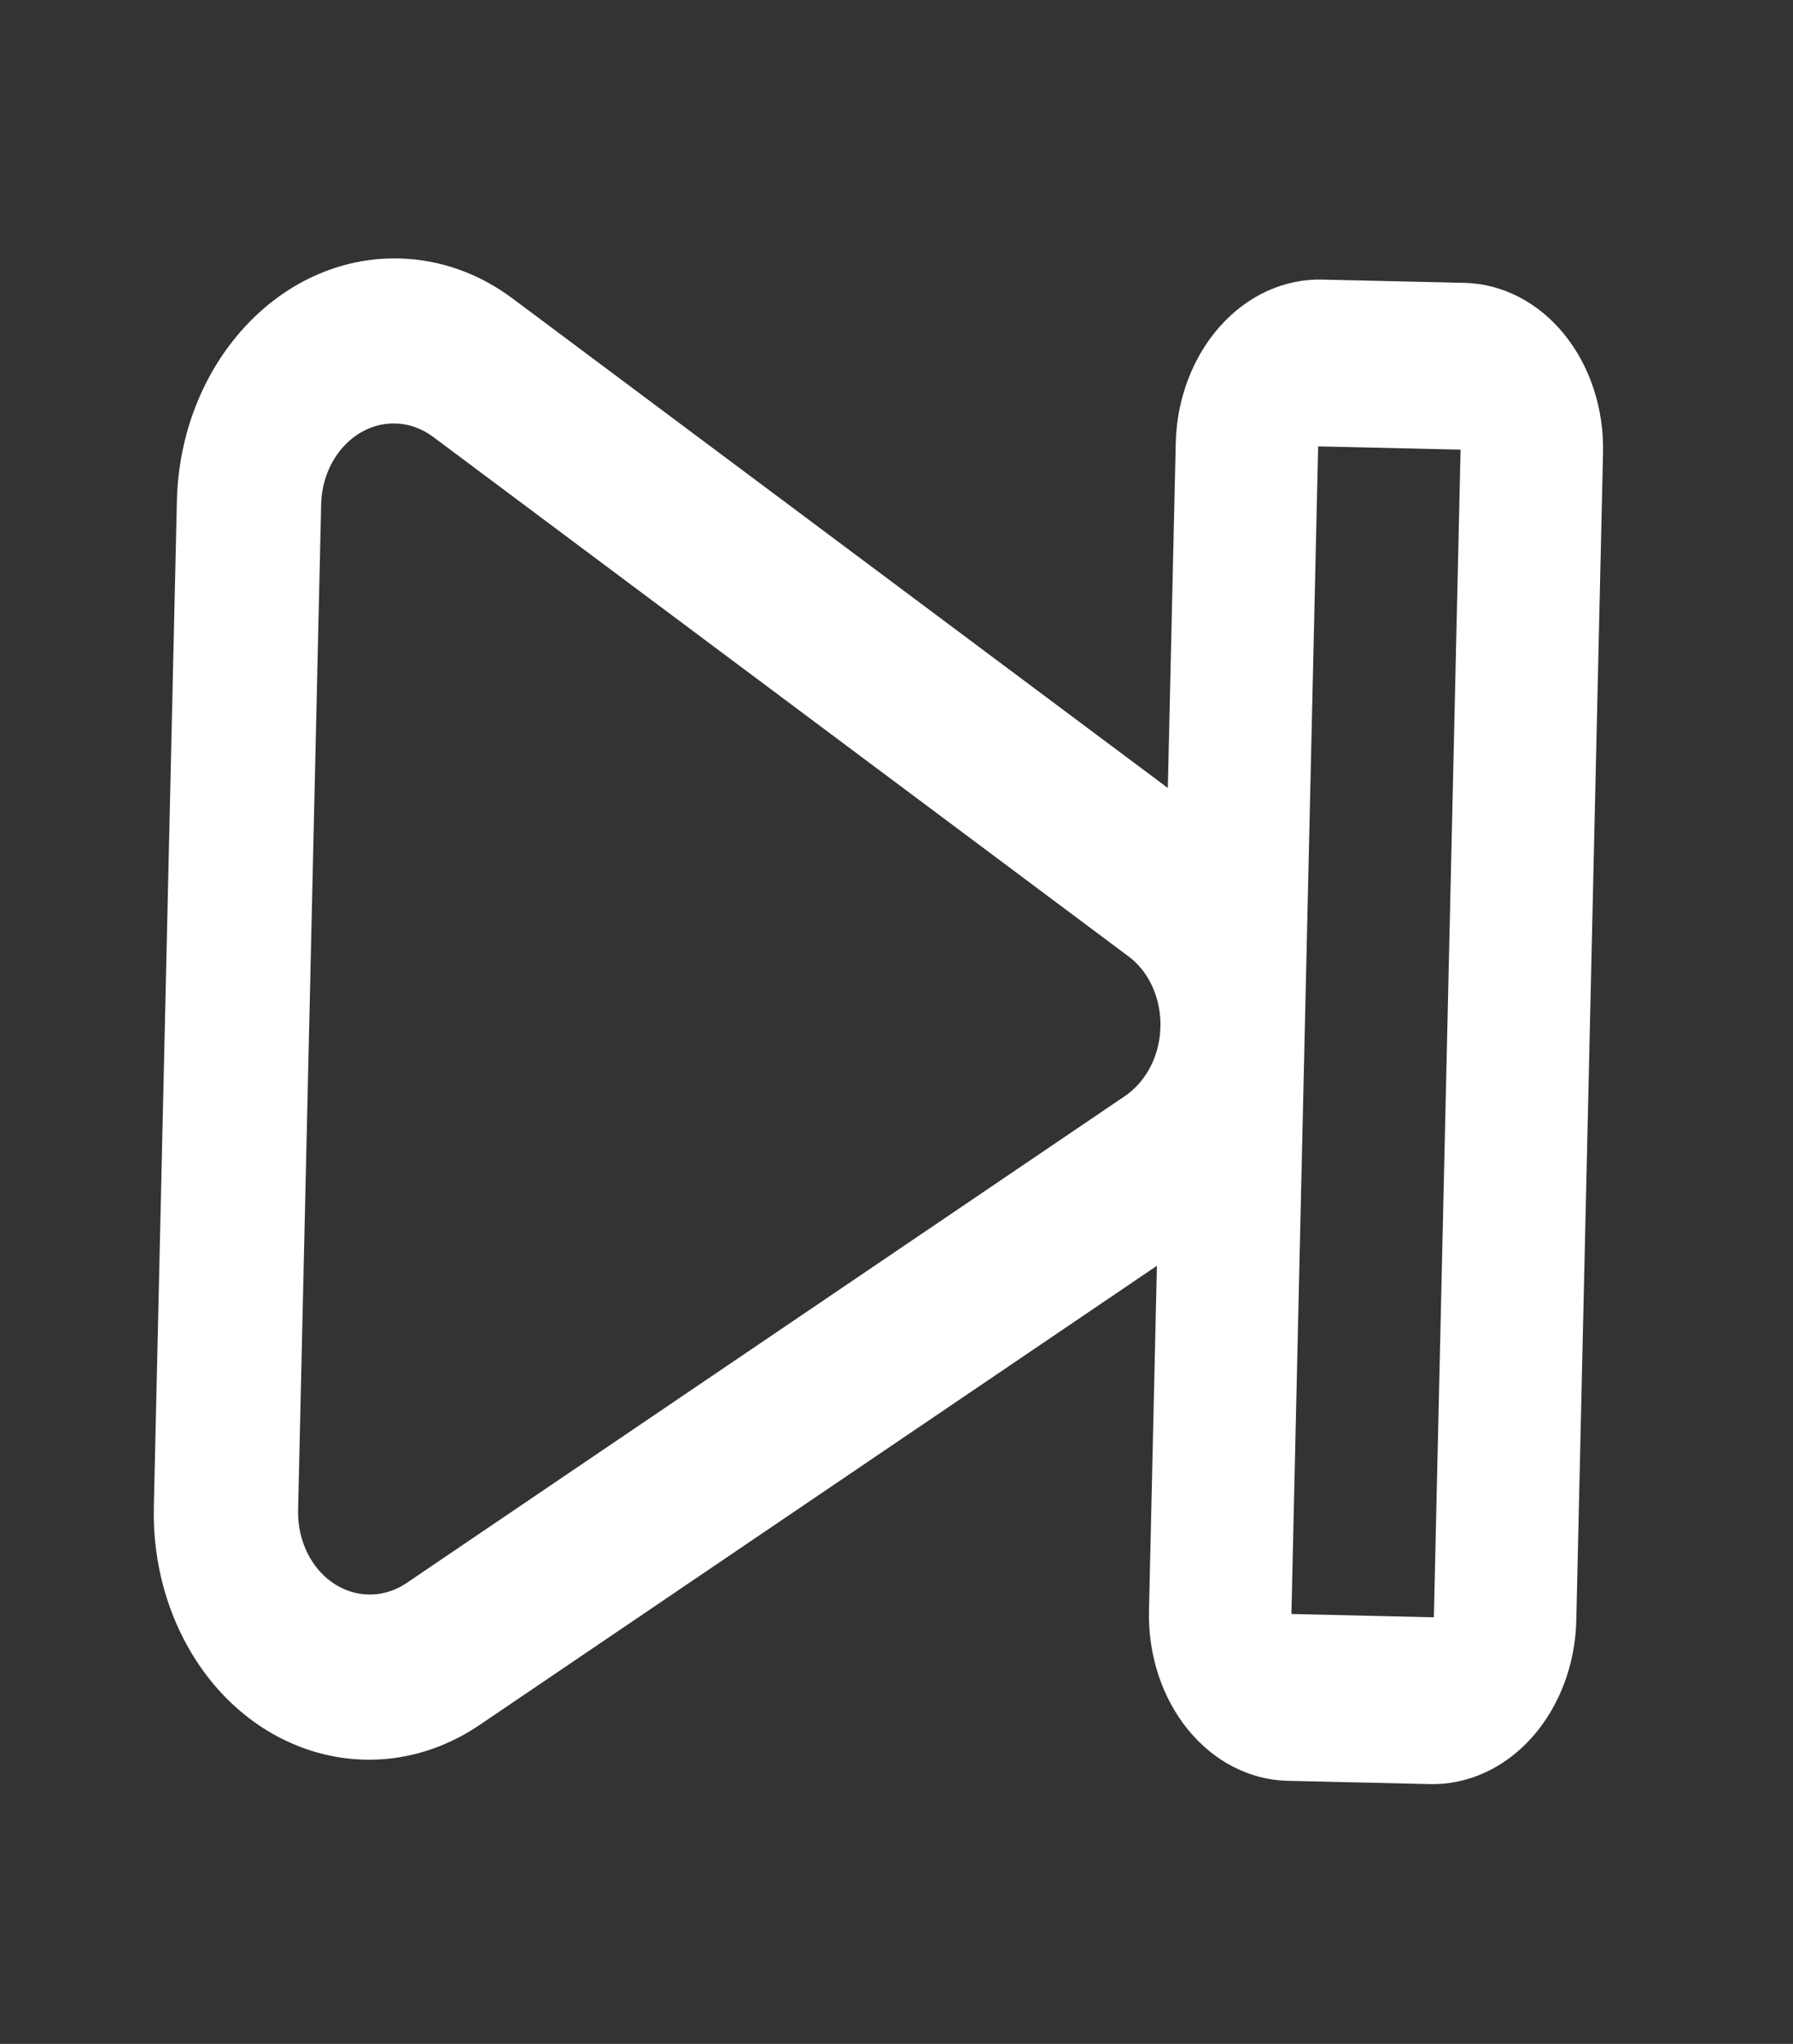 <svg width="43" height="49" viewBox="0 0 43 49" fill="none" xmlns="http://www.w3.org/2000/svg">
<rect x="0" y="0" width="43" height="49" fill="#333333" stroke="none"/>
<g id="jam:set-forward">
<path id="Vector" d="M27.544 25.659C27.669 25.441 27.756 25.197 27.799 24.94C27.842 24.683 27.84 24.419 27.795 24.164C27.749 23.908 27.66 23.667 27.532 23.453C27.405 23.24 27.242 23.058 27.054 22.921L10.384 10.471C10.113 10.27 9.8 10.159 9.477 10.152C8.521 10.131 7.727 10.999 7.702 12.092L7.149 36.208C7.141 36.578 7.223 36.942 7.387 37.26C7.871 38.199 8.93 38.508 9.755 37.948L26.977 26.278C27.204 26.123 27.4 25.909 27.546 25.657L27.544 25.659ZM27.745 30.346L11.507 41.351C9.033 43.029 5.851 42.102 4.401 39.286C3.911 38.337 3.664 37.241 3.689 36.129L4.242 12.015C4.317 8.734 6.701 6.13 9.57 6.196C10.538 6.218 11.481 6.549 12.29 7.154L28.007 18.891L28.197 10.623C28.221 9.563 28.604 8.554 29.262 7.819C29.92 7.083 30.798 6.682 31.704 6.703L35.12 6.781C36.026 6.802 36.885 7.243 37.508 8.008C38.132 8.772 38.468 9.798 38.444 10.858L37.803 38.851C37.778 39.911 37.395 40.92 36.737 41.656C36.08 42.391 35.201 42.792 34.295 42.772L30.879 42.693C29.973 42.673 29.114 42.231 28.491 41.467C27.867 40.702 27.531 39.677 27.555 38.616L27.745 30.346ZM31.612 10.702L30.971 38.694L34.387 38.773L35.028 10.78L31.612 10.702Z" fill="white"/>
</g>
</svg>

